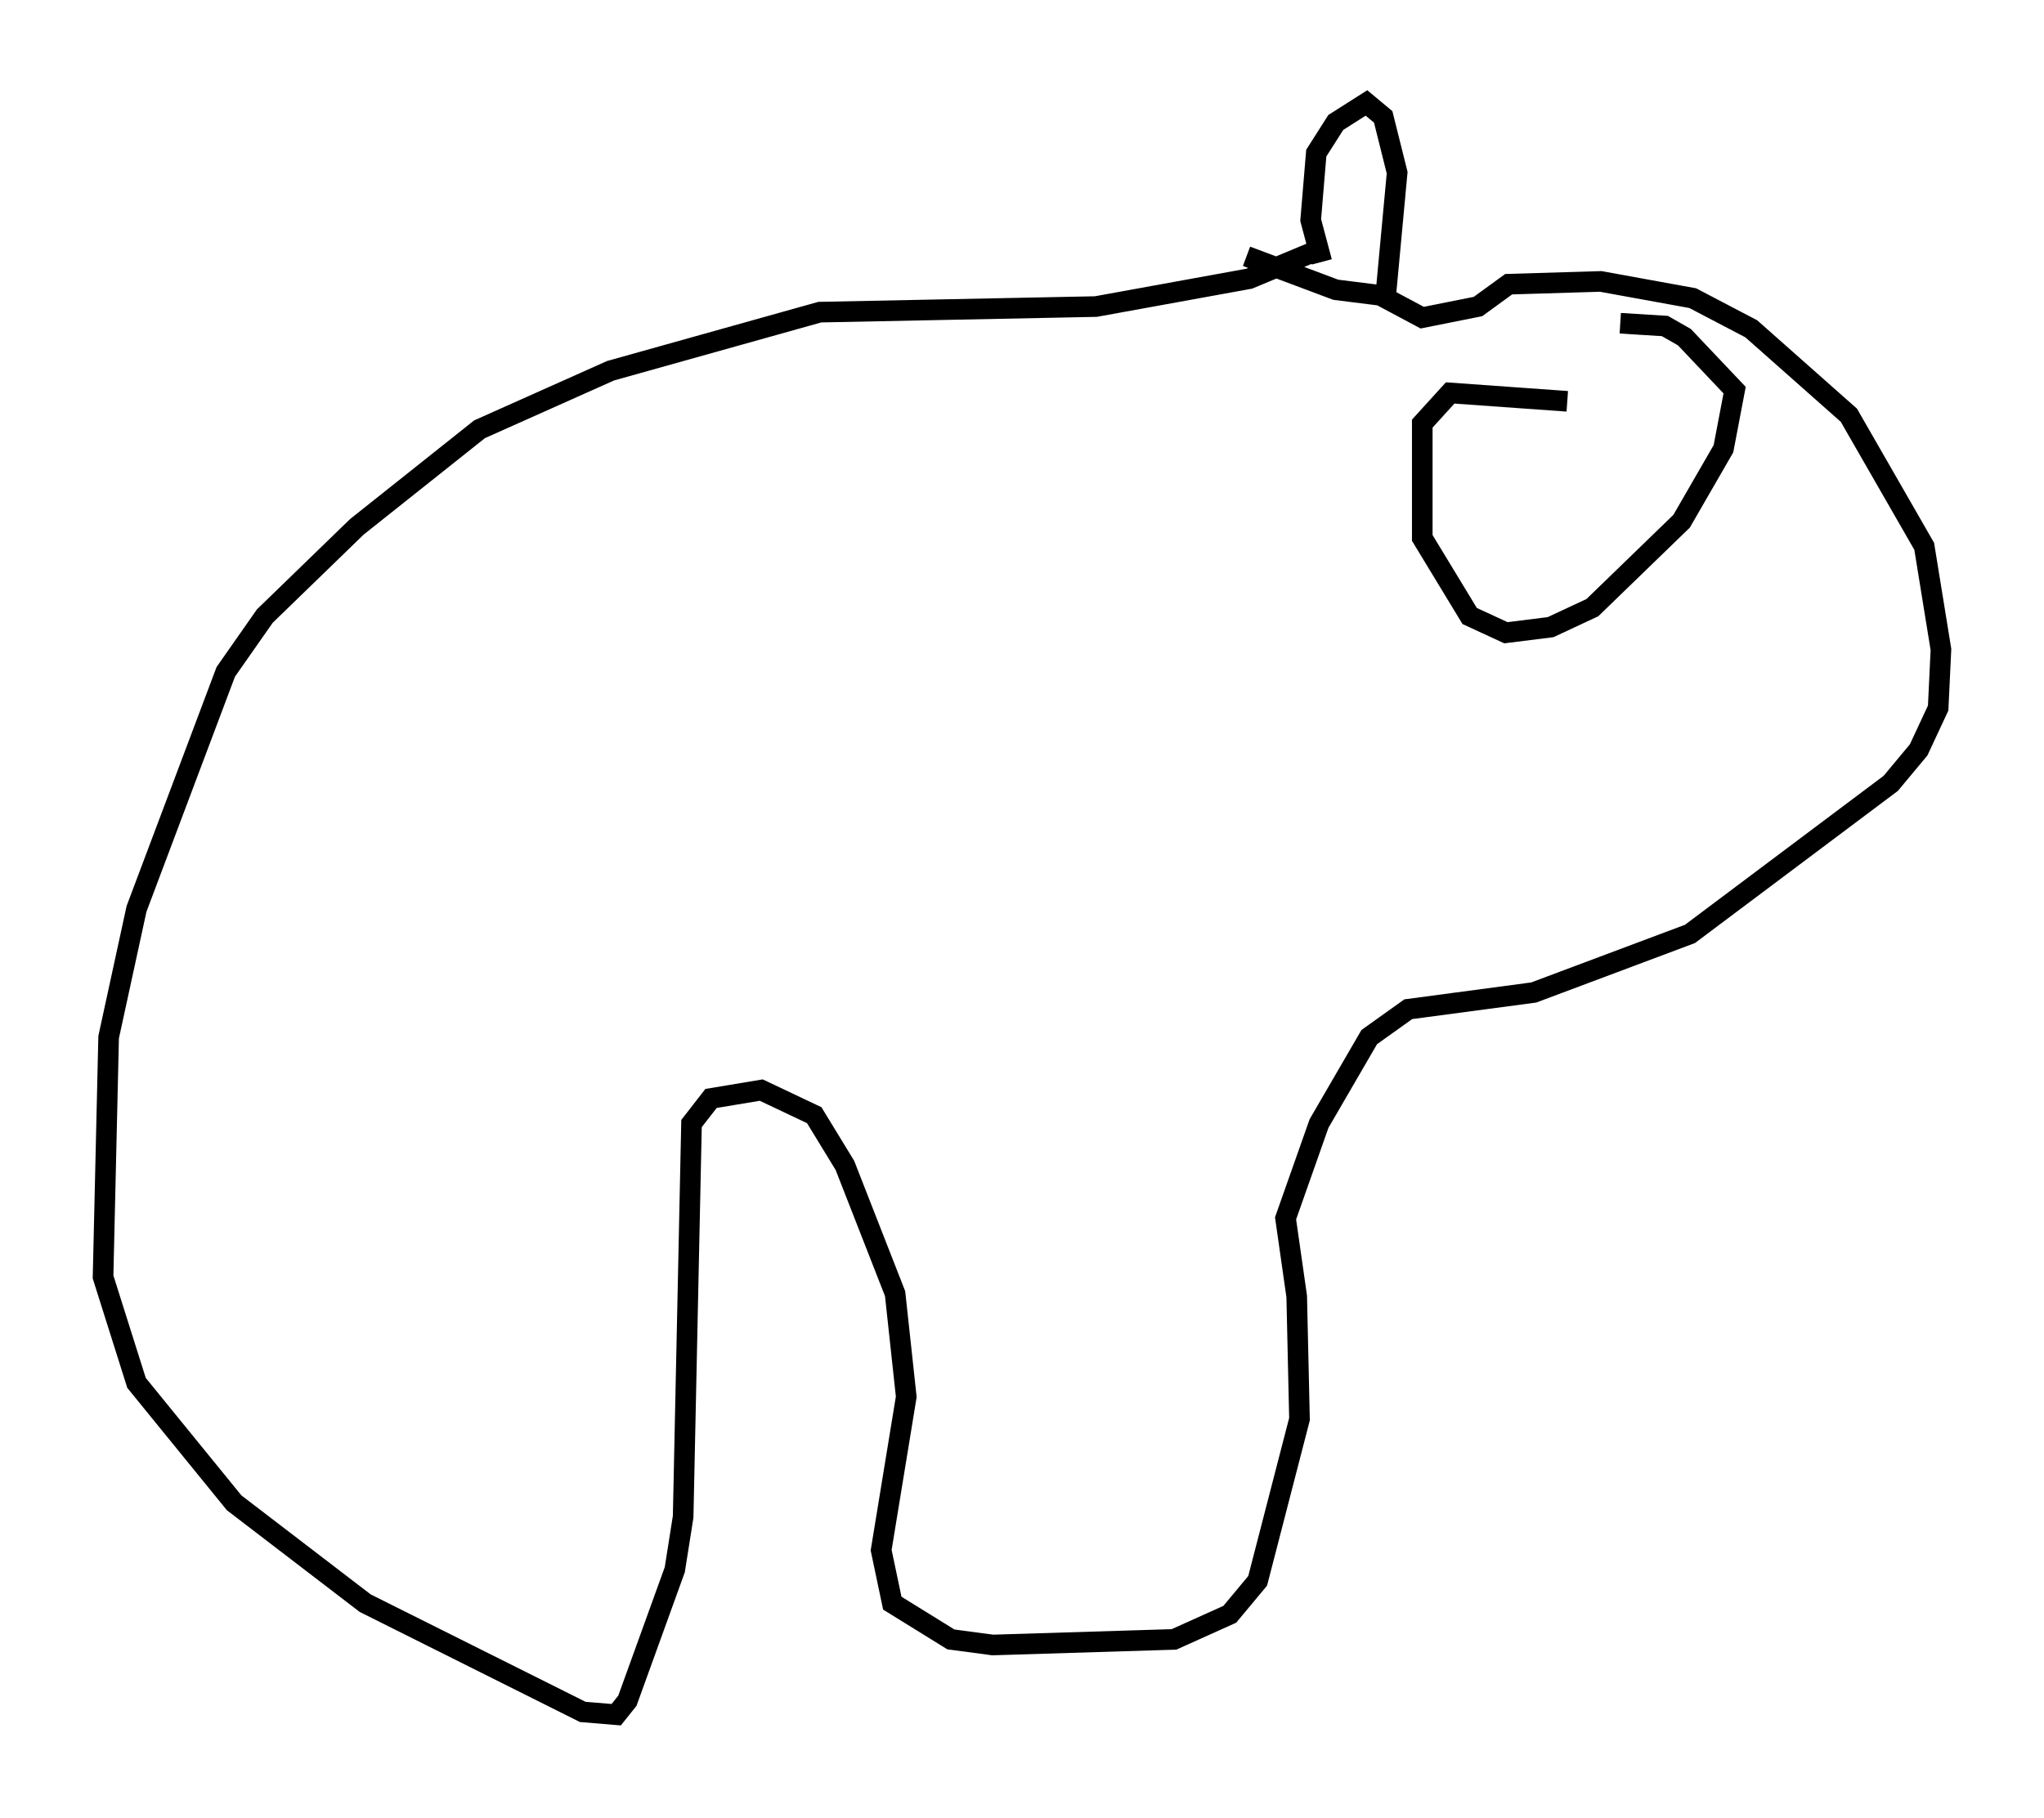<?xml version="1.0" encoding="utf-8" ?>
<svg baseProfile="full" height="88.213" version="1.1" width="99.174" xmlns="http://www.w3.org/2000/svg" xmlns:ev="http://www.w3.org/2001/xml-events" xmlns:xlink="http://www.w3.org/1999/xlink"><defs /><rect fill="white" height="88.213" width="99.174" x="0" y="0" /><path d="M65.486, 10.277 m-1.624, 1.894 l-3.248, 1.353 -7.442, 1.353 l-13.396, 0.271 -10.149, 2.842 l-6.36, 2.842 -5.954, 4.736 l-4.465, 4.33 -1.894, 2.706 l-4.33, 11.502 -1.353, 6.225 l-0.271, 11.637 1.624, 5.142 l4.736, 5.819 6.36, 4.871 l10.555, 5.277 1.624, 0.135 l0.541, -0.677 2.3, -6.36 l0.406, -2.571 0.406, -19.08 l0.947, -1.218 2.436, -0.406 l2.571, 1.218 1.488, 2.436 l2.436, 6.225 0.541, 5.007 l-1.218, 7.442 0.541, 2.571 l2.842, 1.759 2.03, 0.271 l8.796, -0.271 2.706, -1.218 l1.353, -1.624 2.03, -7.848 l-0.135, -5.954 -0.541, -3.789 l1.624, -4.601 2.436, -4.195 l1.894, -1.353 6.089, -0.812 l7.578, -2.842 9.743, -7.307 l1.353, -1.624 0.947, -2.03 l0.135, -2.842 -0.812, -5.007 l-3.654, -6.36 -4.736, -4.195 l-2.842, -1.488 -4.465, -0.812 l-4.465, 0.135 -1.488, 1.083 l-2.706, 0.541 -2.03, -1.083 l-2.165, -0.271 -4.33, -1.624 m3.654, 0.271 l-0.541, -2.03 0.271, -3.248 l0.947, -1.488 1.488, -0.947 l0.812, 0.677 0.677, 2.706 l-0.541, 5.819 m8.796, 5.277 l-5.683, -0.406 -1.353, 1.488 l0.0, 5.548 2.3, 3.789 l1.759, 0.812 2.165, -0.271 l2.03, -0.947 4.33, -4.195 l2.03, -3.518 0.541, -2.842 l-2.436, -2.571 -0.947, -0.541 l-2.165, -0.135 " fill="none" stroke="black" stroke-width="1" /></svg>